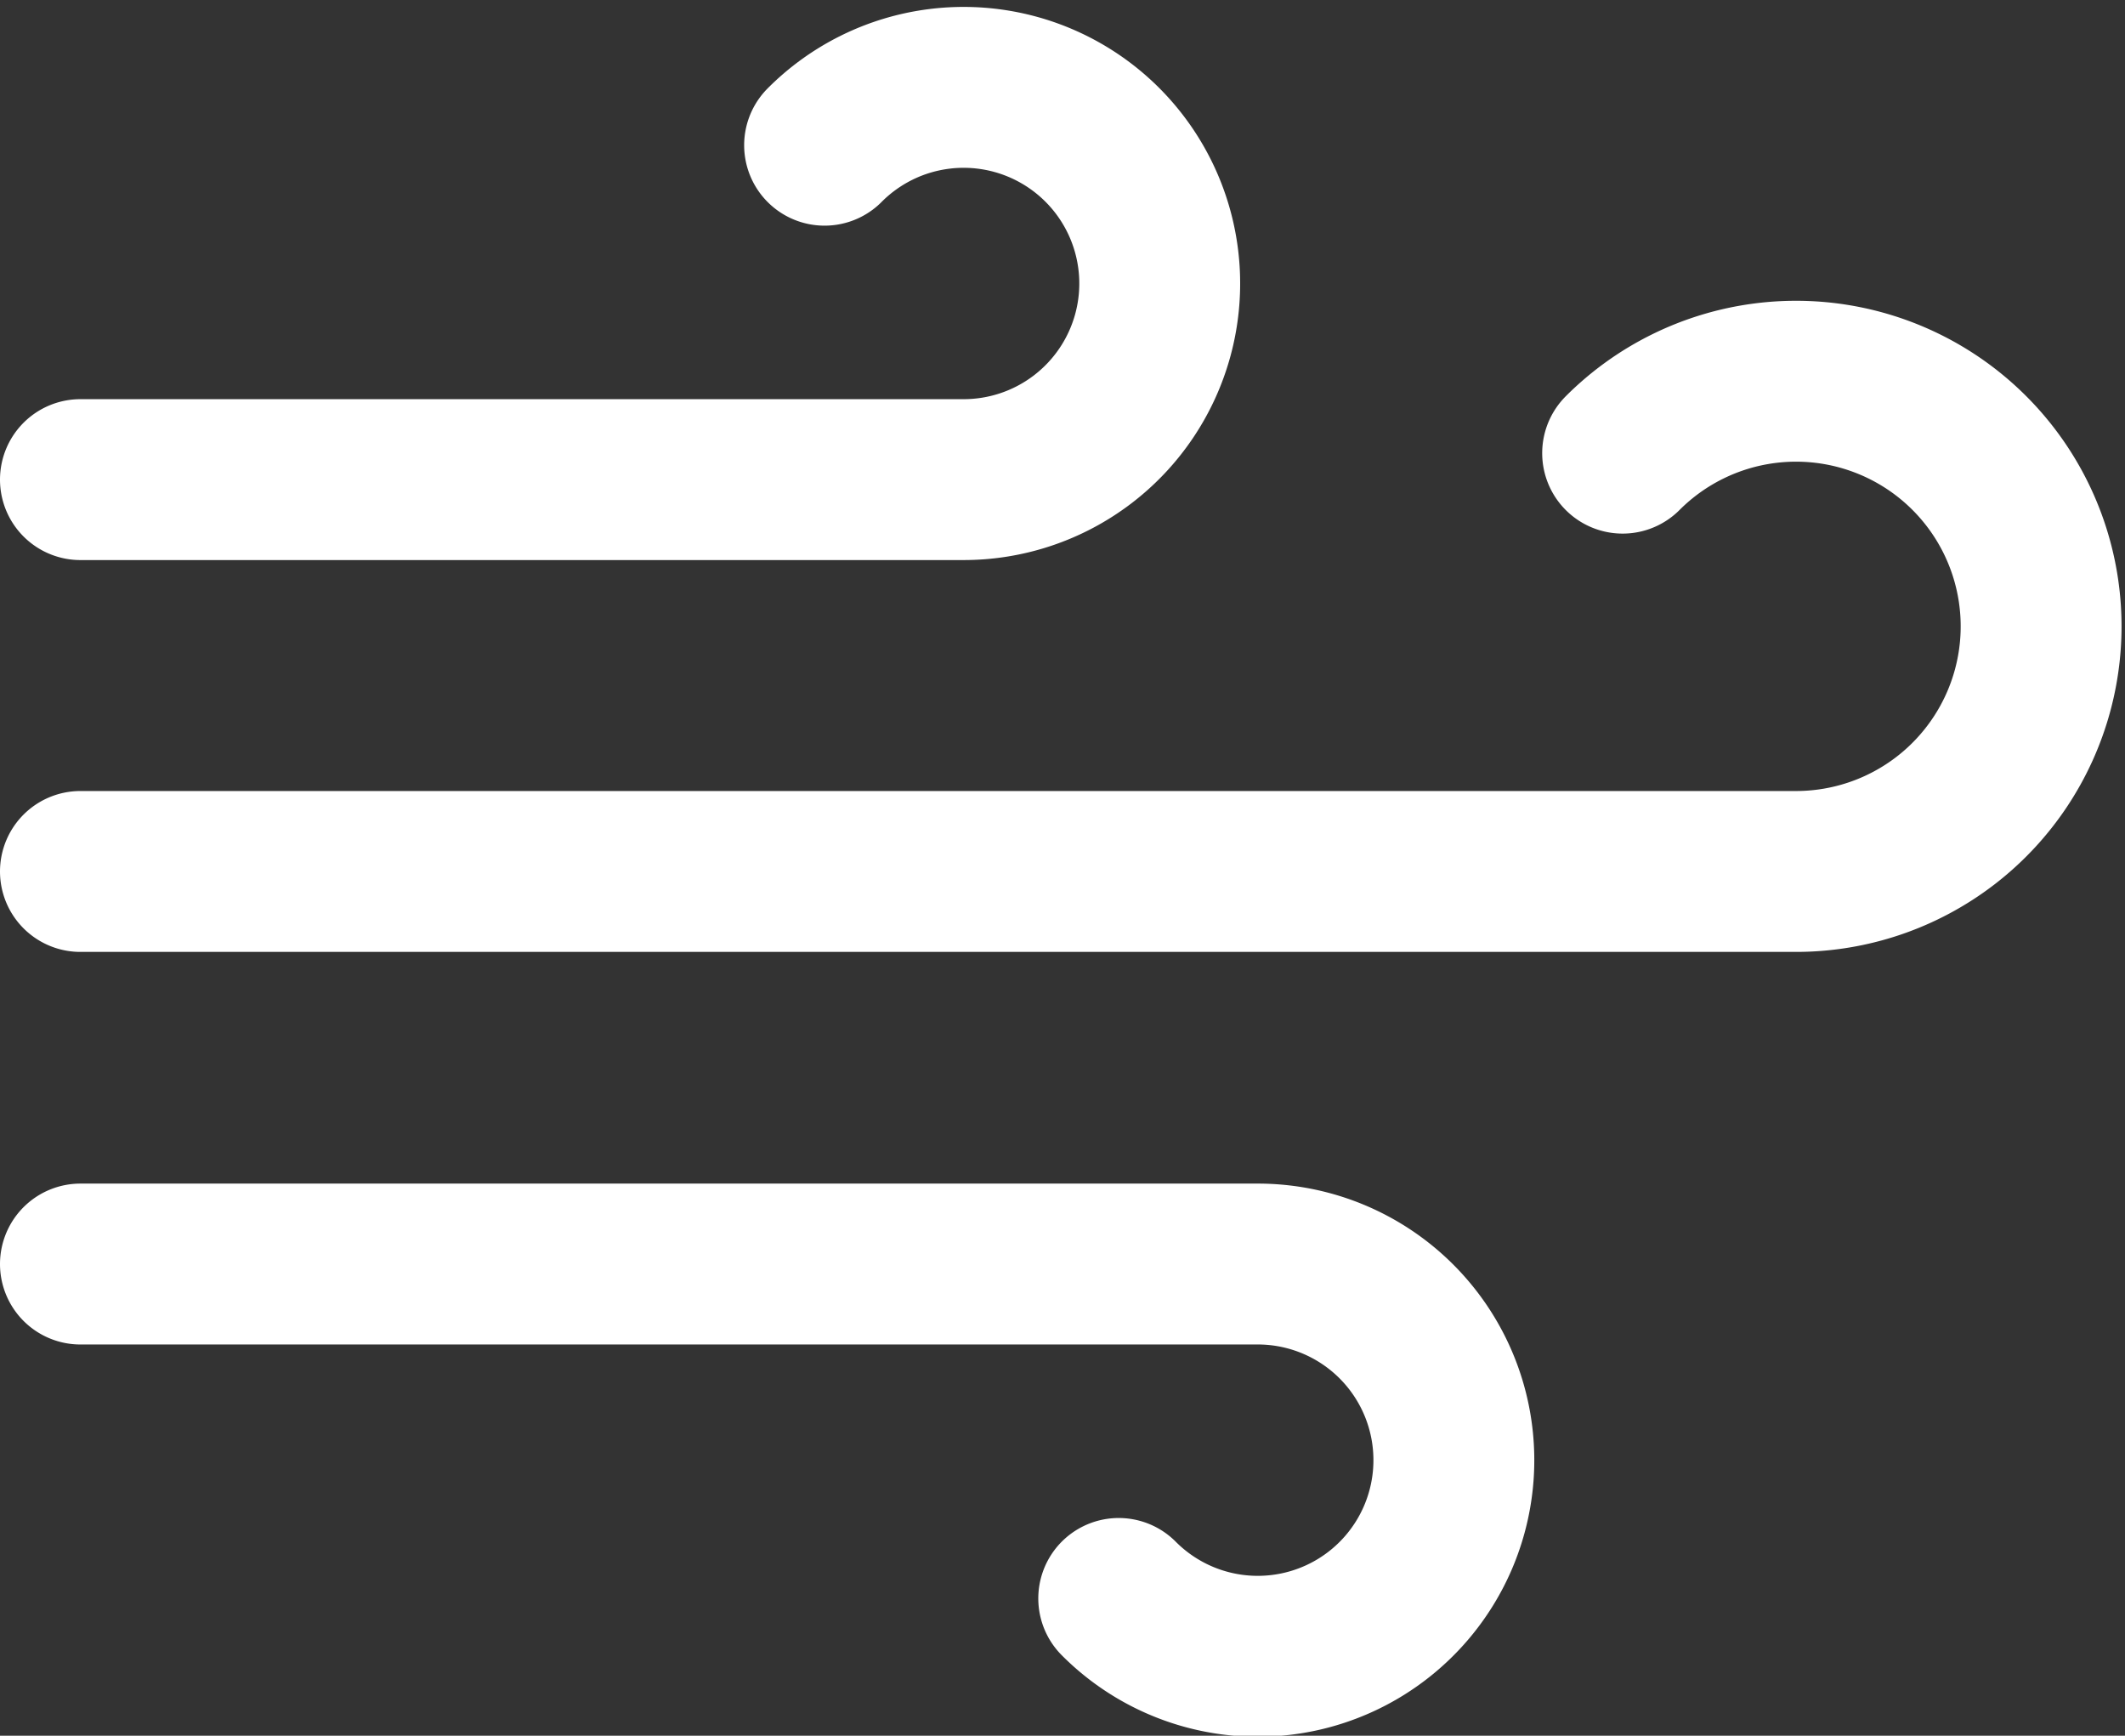 <svg xmlns="http://www.w3.org/2000/svg" width="26.42" height="21.576" viewBox="0 0 26.42 21.576"><rect x="0" y="0" width="26.42" height="21.576" fill="#333333" stroke="none"/><path d="M12.252,6.719a2.438,2.438,0,1,1,1.719,4.157H3M15.909,24.784a2.438,2.438,0,1,0,1.719-4.157H3M22.174,10.547a3.047,3.047,0,1,1,2.158,5.2H3" transform="translate(-2 -4.914)" fill="none" stroke="#fff" stroke-linecap="round" stroke-linejoin="round" stroke-width="2"/></svg>